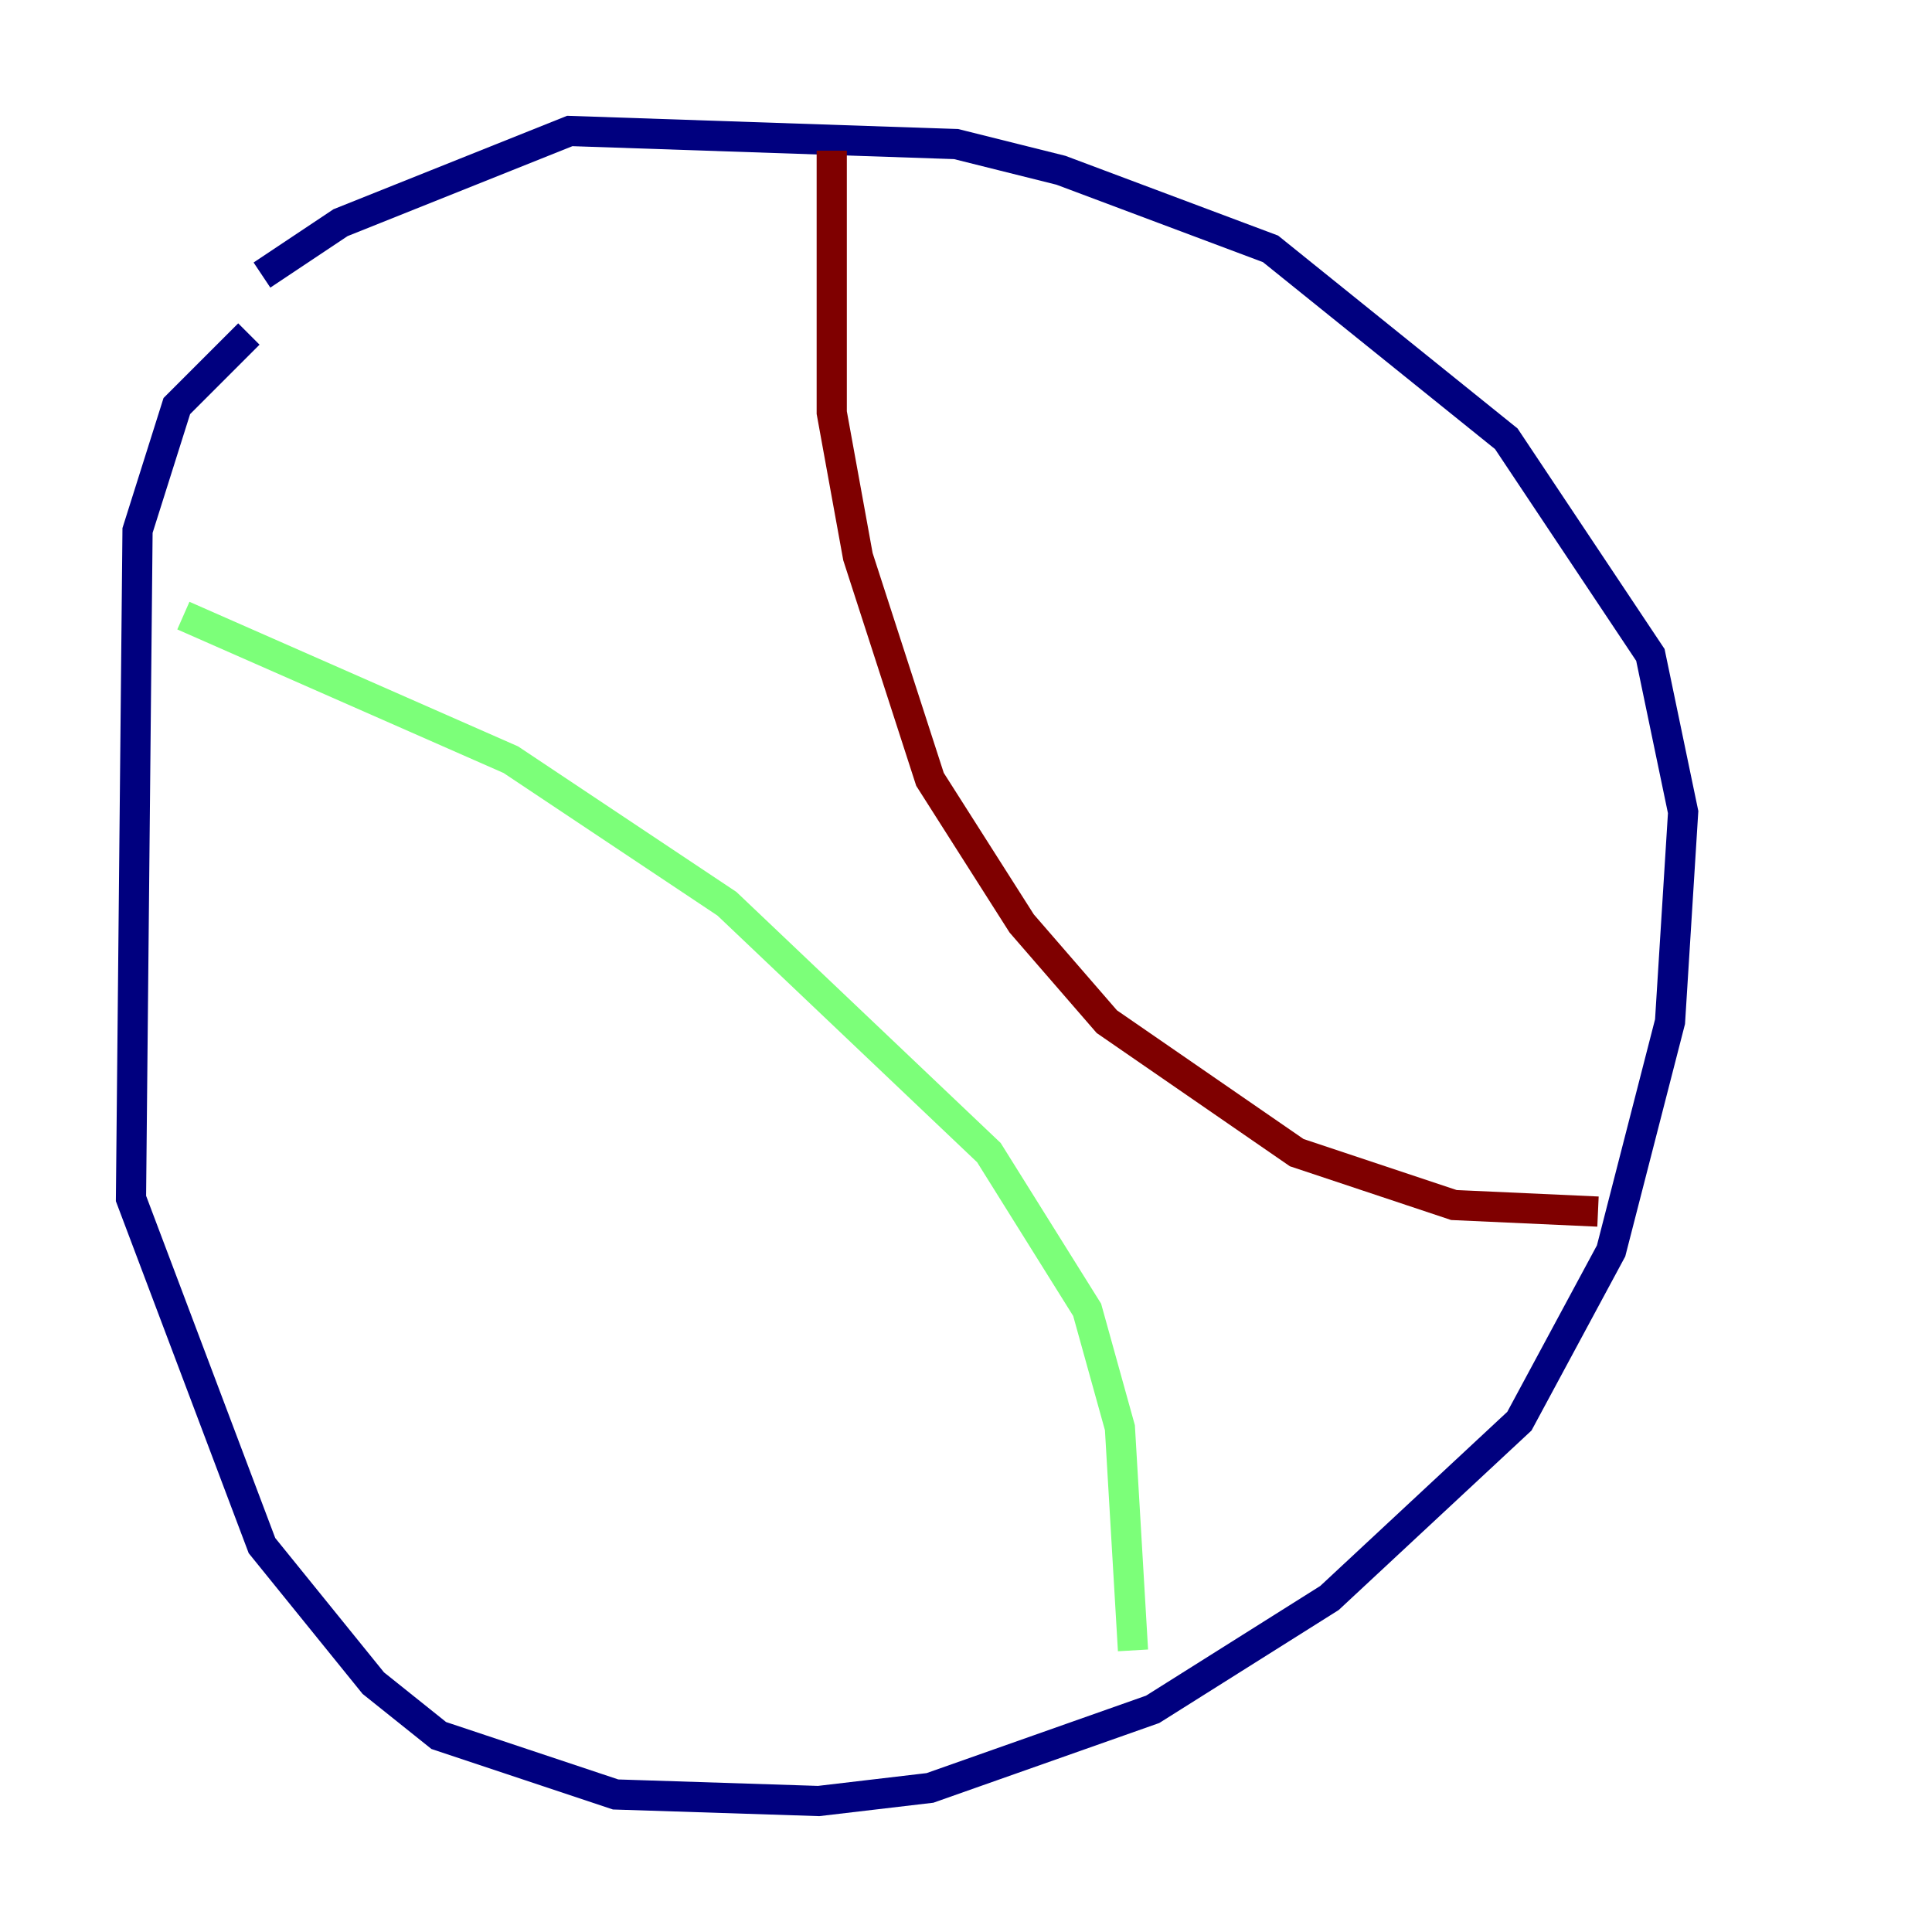 <?xml version="1.0" encoding="utf-8" ?>
<svg baseProfile="tiny" height="128" version="1.2" viewBox="0,0,128,128" width="128" xmlns="http://www.w3.org/2000/svg" xmlns:ev="http://www.w3.org/2001/xml-events" xmlns:xlink="http://www.w3.org/1999/xlink"><defs /><polyline fill="none" points="16.488,22.129 11.715,26.902 9.112,35.146 8.678,79.403 17.356,102.4 24.732,111.512 29.071,114.983 40.786,118.888 54.237,119.322 61.614,118.454 76.366,113.248 88.081,105.871 100.664,94.156 106.739,82.875 110.644,67.688 111.512,53.803 109.342,43.39 99.797,29.071 84.176,16.488 70.291,11.281 63.349,9.546 37.749,8.678 22.563,14.752 17.356,18.224" stroke="#00007f" stroke-width="2" /><polyline fill="none" points="12.149,40.786 33.844,50.332 48.163,59.878 65.519,76.366 72.027,86.78 74.197,94.59 75.064,109.342" stroke="#7cff79" stroke-width="2" /><polyline fill="none" points="55.105,9.98 55.105,27.336 56.841,36.881 61.614,51.634 67.688,61.18 73.329,67.688 85.912,76.366 96.325,79.837 105.871,80.271" stroke="#7f0000" stroke-width="2" /></svg>
